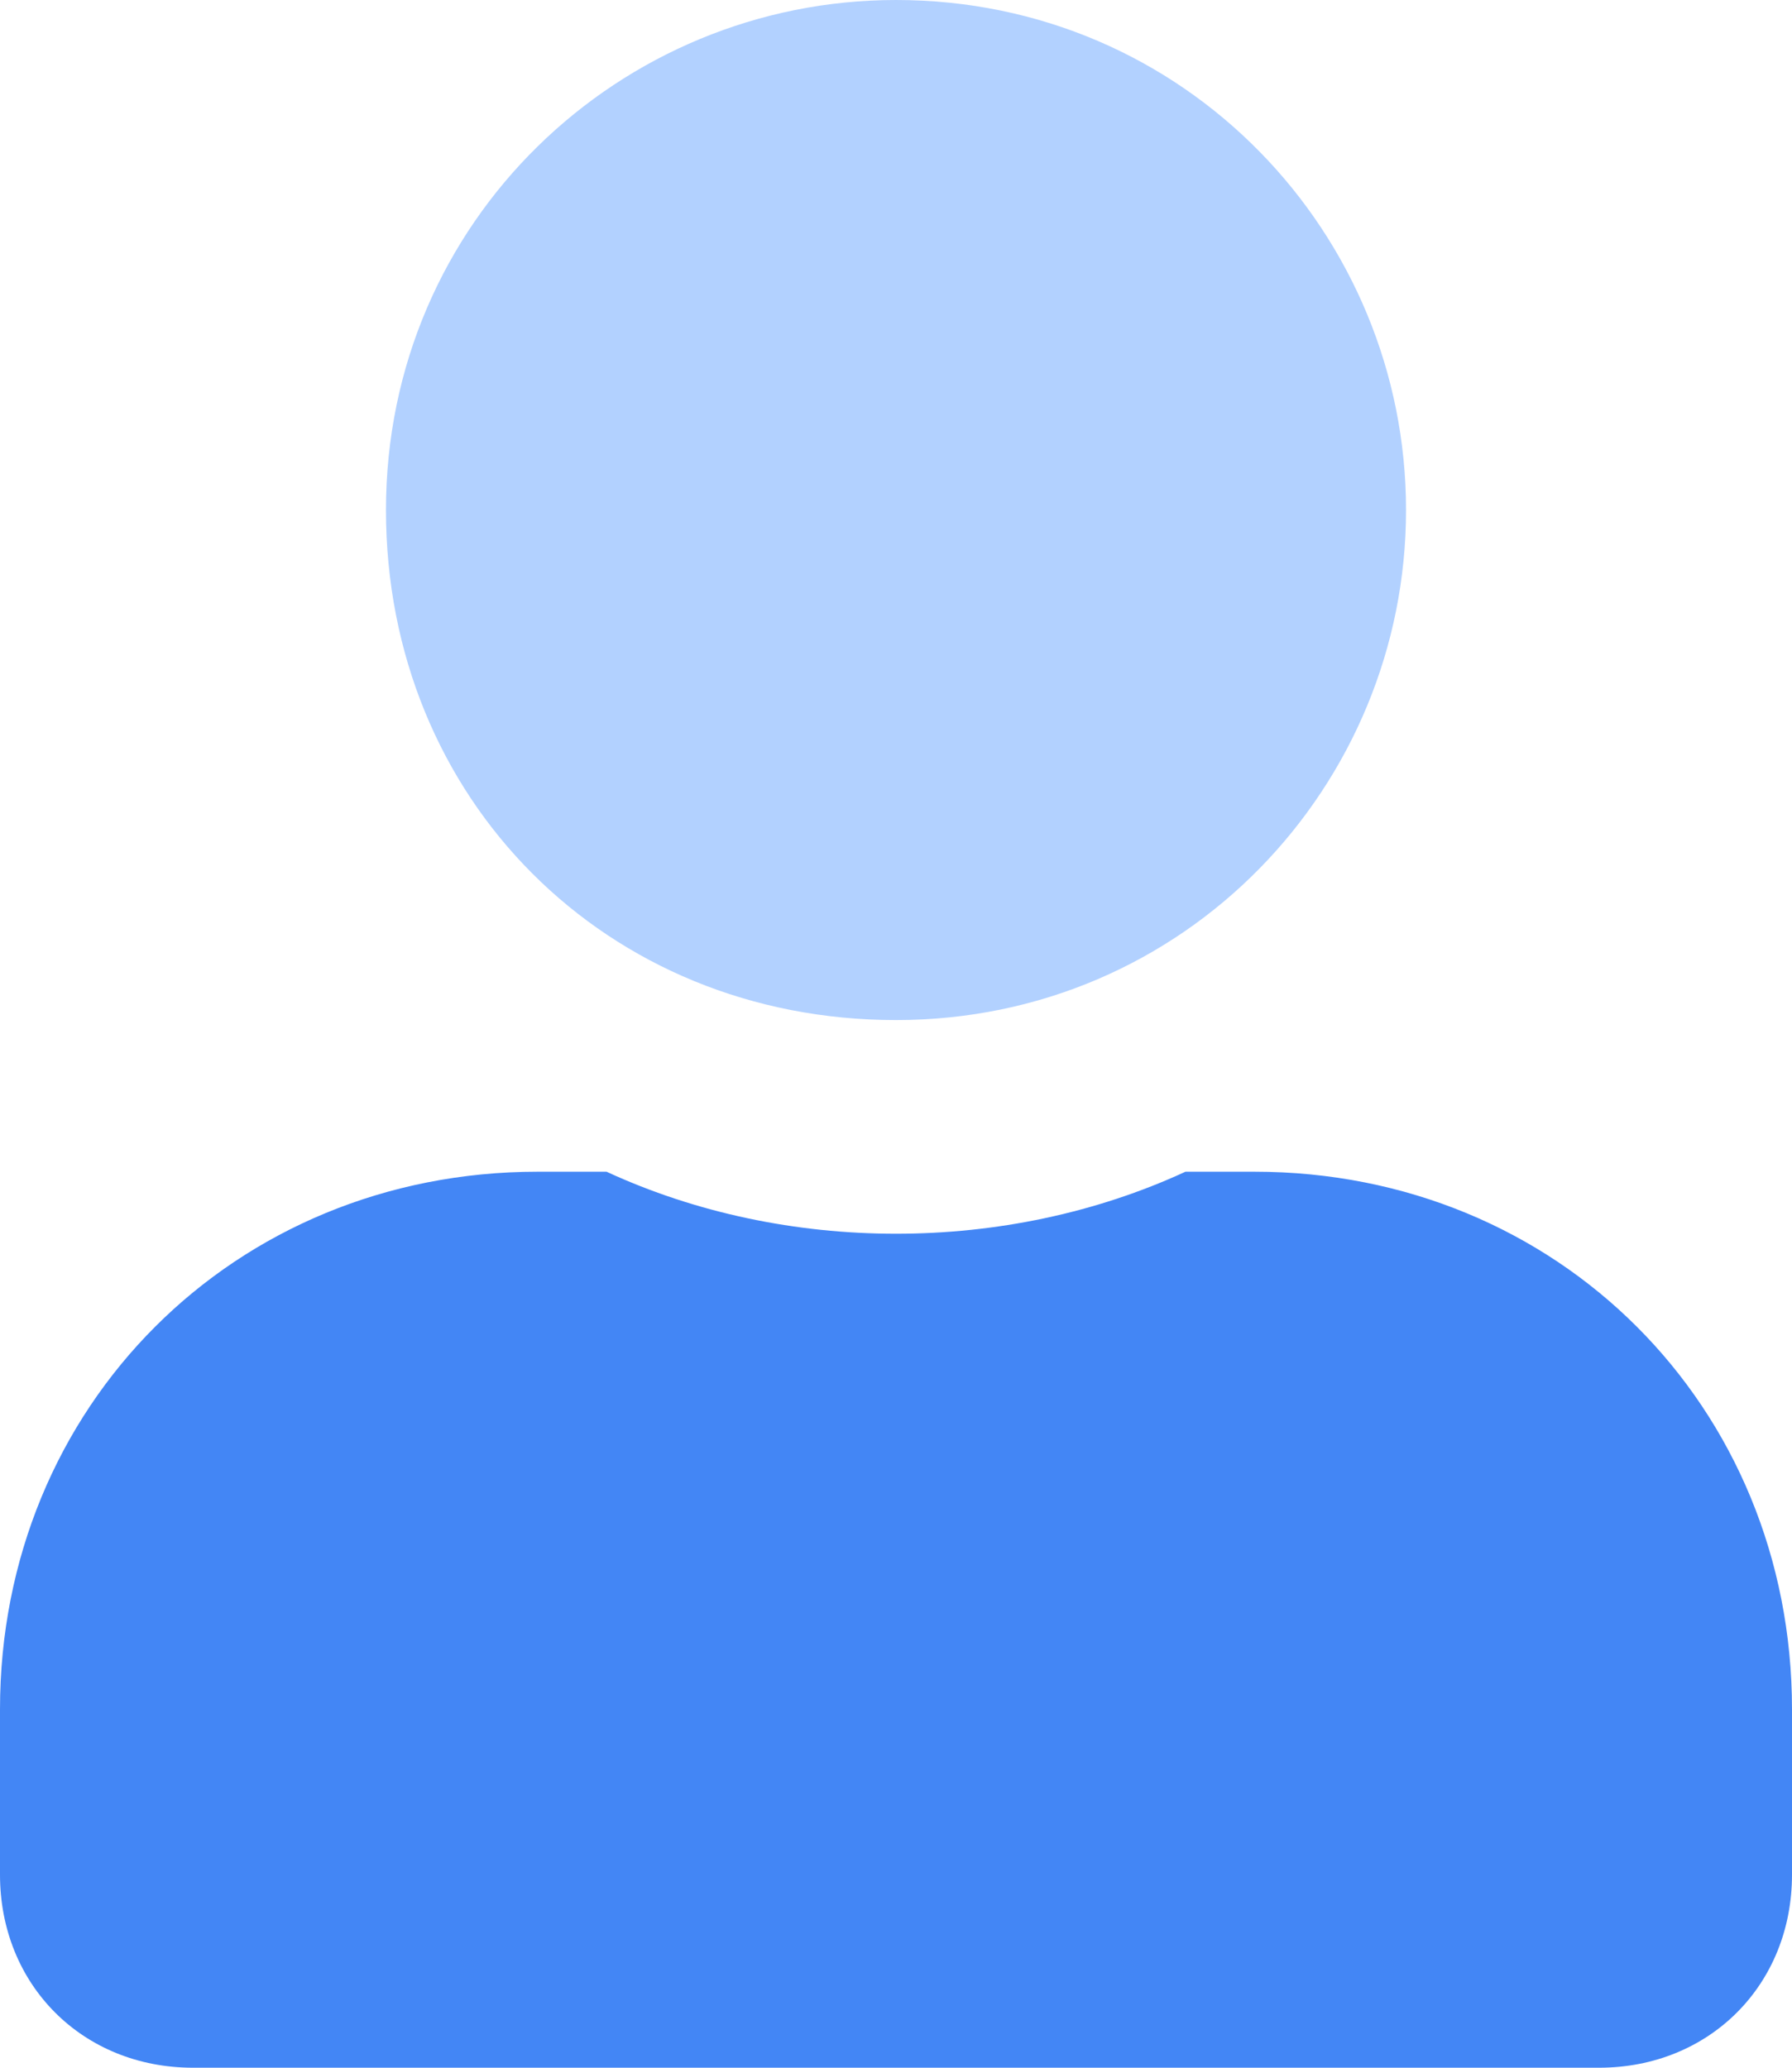 <?xml version="1.0" encoding="utf-8"?>
<!-- Generator: Adobe Illustrator 23.1.1, SVG Export Plug-In . SVG Version: 6.00 Build 0)  -->
<svg version="1.1" id="普通用户" xmlns="http://www.w3.org/2000/svg" xmlns:xlink="http://www.w3.org/1999/xlink" x="0px"
	 y="0px" viewBox="0 0 13 15" style="enable-background:new 0 0 13 15;" xml:space="preserve">
<style type="text/css">
	.st0{fill:#B2D1FF;}
	.st1{fill:#4386F5;}
</style>
<path id="路径_2717" class="st0" d="M6.5,7.4c2.1,0,3.7-1.7,3.7-3.7S8.6,0,6.5,0C4.5,0,2.8,1.6,2.8,3.7c0,0,0,0,0,0l0,0
	C2.8,5.8,4.4,7.4,6.5,7.4L6.5,7.4z"/>
<path id="路径_2718" class="st1" d="M9.1,8.5H8.6c-1.3,0.6-2.9,0.6-4.2,0H3.9C1.7,8.5,0,10.2,0,12.4c0,0,0,0,0,0v1.2
	C0,14.4,0.6,15,1.4,15l0,0h10.2c0.8,0,1.4-0.6,1.4-1.4v0v-1.2C13,10.2,11.3,8.5,9.1,8.5C9.1,8.5,9.1,8.5,9.1,8.5L9.1,8.5z"/>
</svg>
